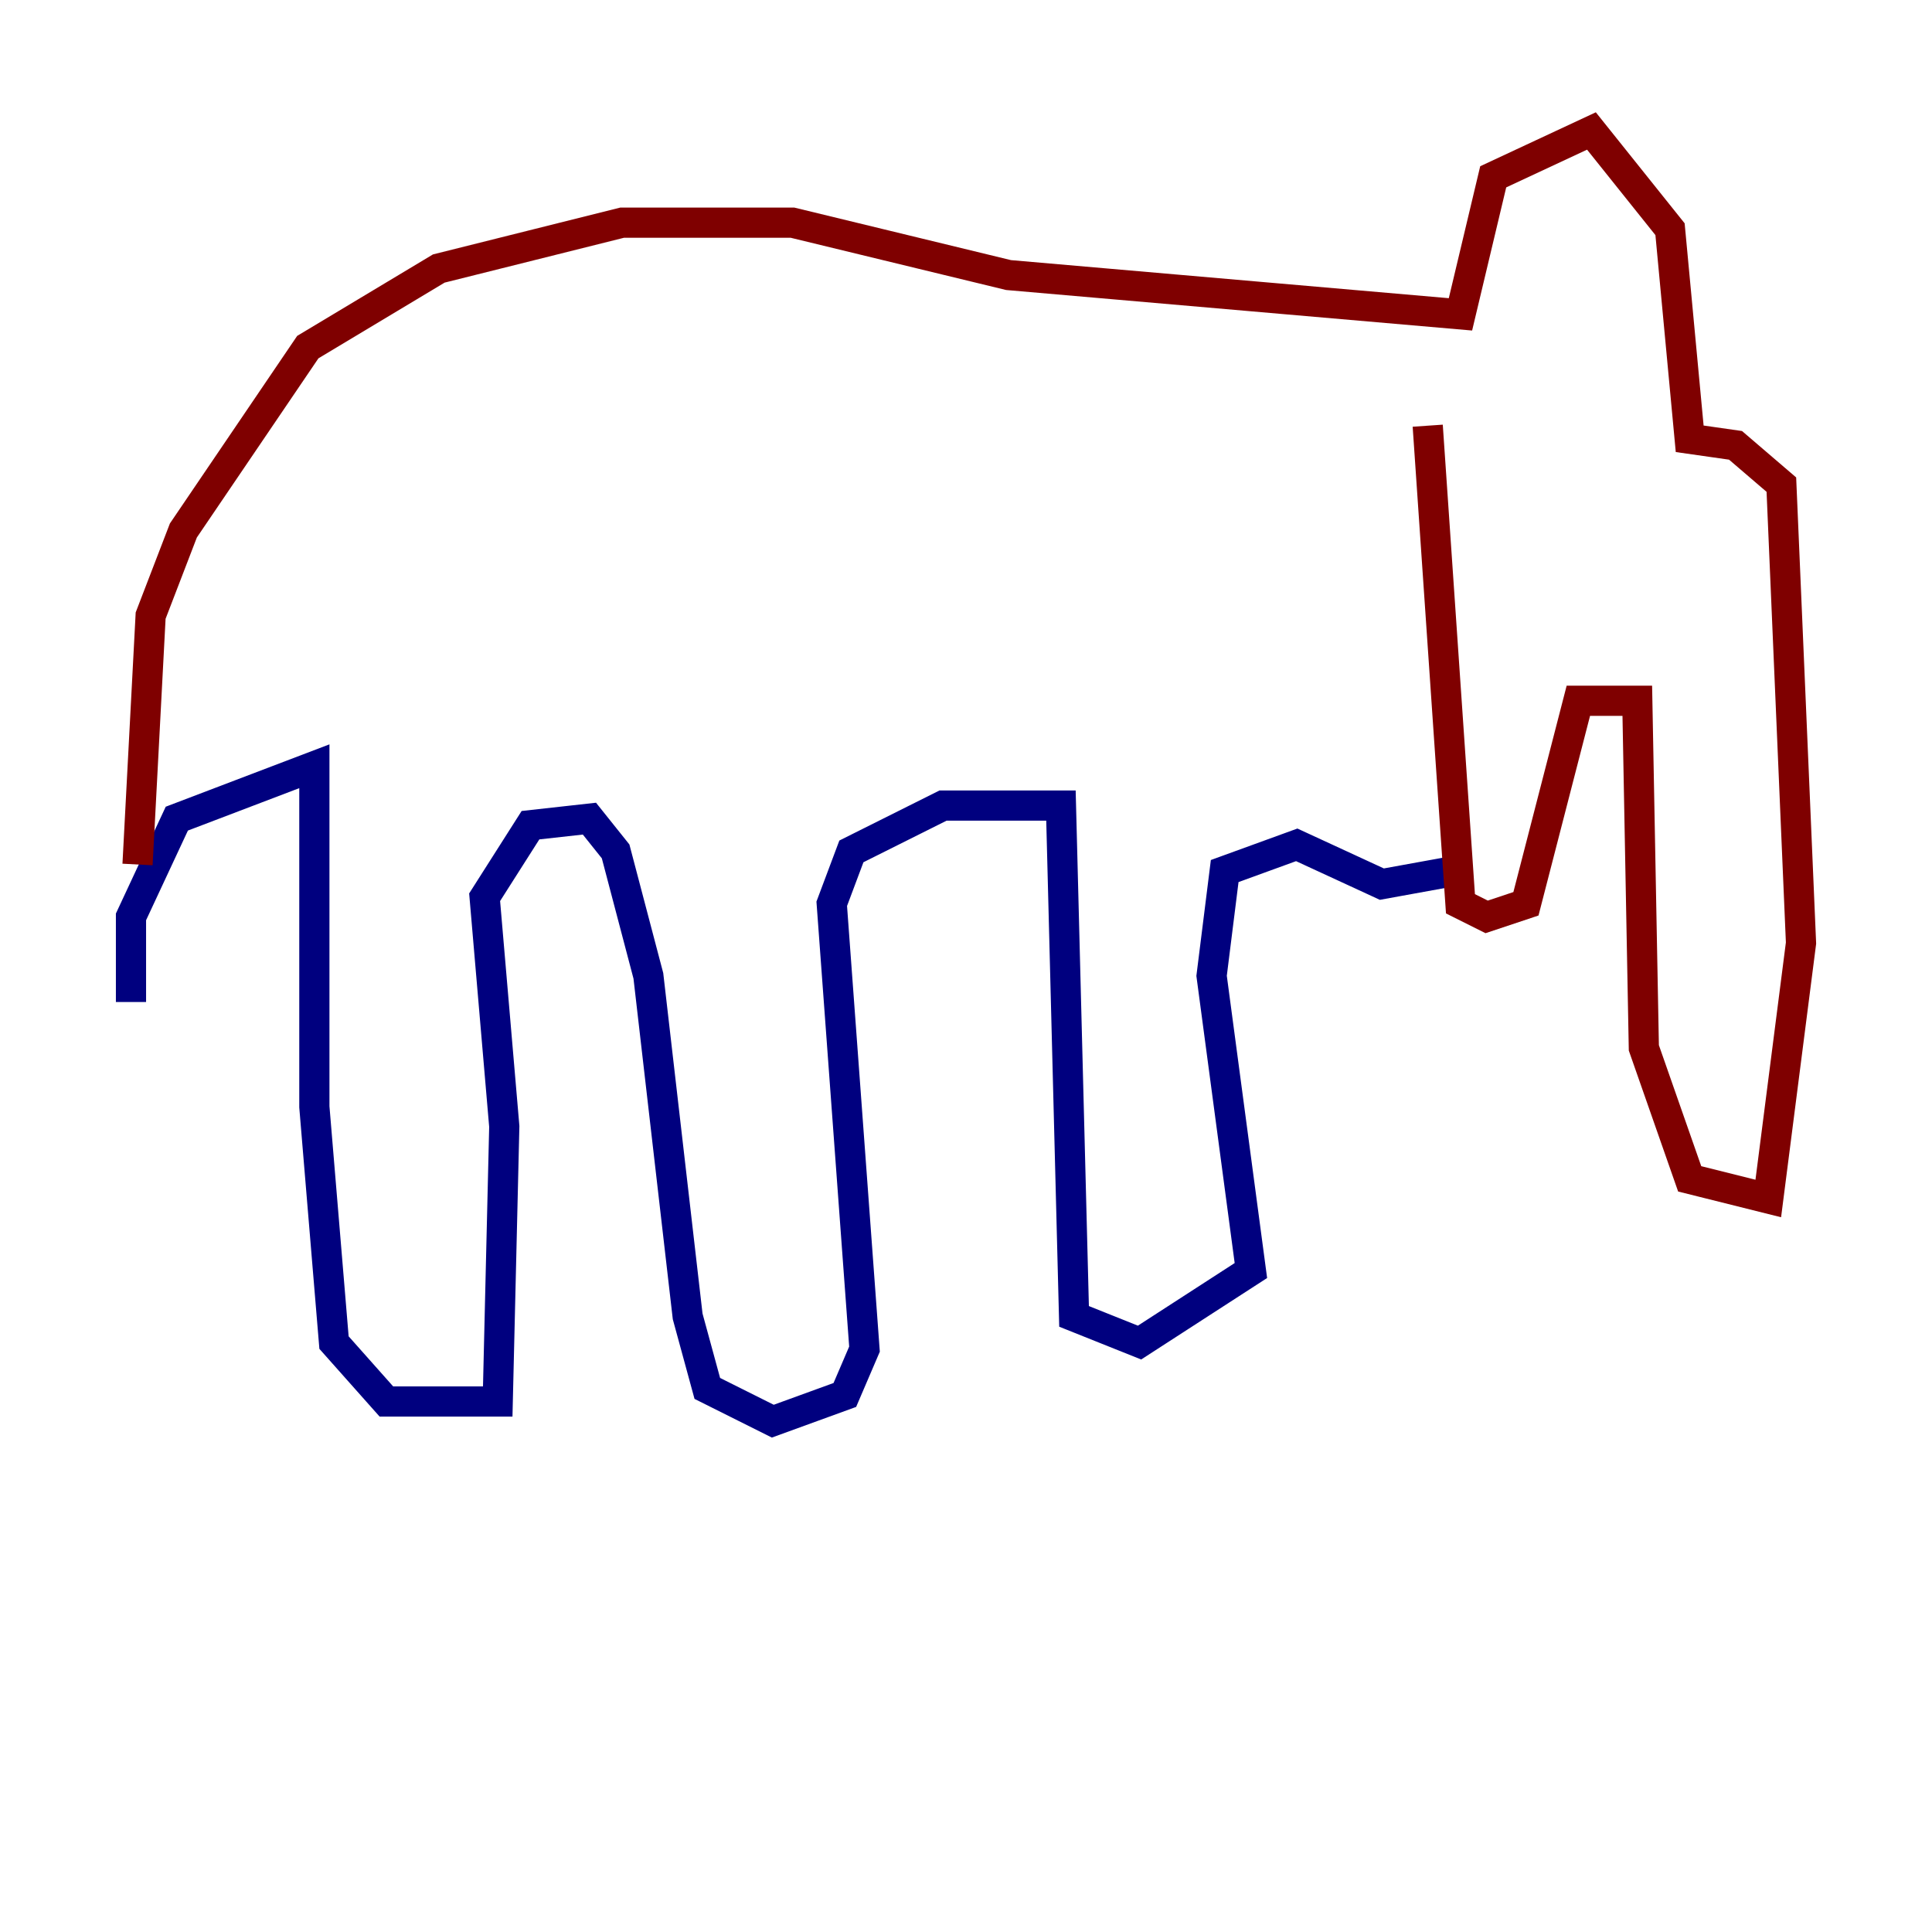 <?xml version="1.0" encoding="utf-8" ?>
<svg baseProfile="tiny" height="128" version="1.2" viewBox="0,0,128,128" width="128" xmlns="http://www.w3.org/2000/svg" xmlns:ev="http://www.w3.org/2001/xml-events" xmlns:xlink="http://www.w3.org/1999/xlink"><defs /><polyline fill="none" points="8.678,66.386 8.678,60.746 11.715,54.237 20.827,50.766 20.827,73.329 22.129,88.949 25.6,92.854 32.976,92.854 33.41,74.63 32.108,59.444 35.146,54.671 39.051,54.237 40.786,56.407 42.956,64.651 45.559,87.214 46.861,91.986 51.2,94.156 55.973,92.42 57.275,89.383 55.105,59.878 56.407,56.407 62.481,53.37 70.291,53.37 71.159,87.214 75.498,88.949 82.875,84.176 80.271,64.651 81.139,57.709 85.912,55.973 91.552,58.576 96.325,57.709" stroke="#00007f" stroke-width="2" /><polyline fill="none" points="9.112,57.275 9.98,40.786 12.149,35.146 20.393,22.997 29.071,17.79 41.22,14.752 52.502,14.752 66.82,18.224 96.759,20.827 98.929,11.715 105.437,8.678 110.644,15.186 111.946,29.071 114.983,29.505 118.02,32.108 119.322,62.481 117.153,79.403 111.946,78.102 108.909,69.424 108.475,46.427 104.57,46.427 101.098,59.878 98.495,60.746 96.759,59.878 94.59,28.203" stroke="#7f0000" stroke-width="2" /></svg>
